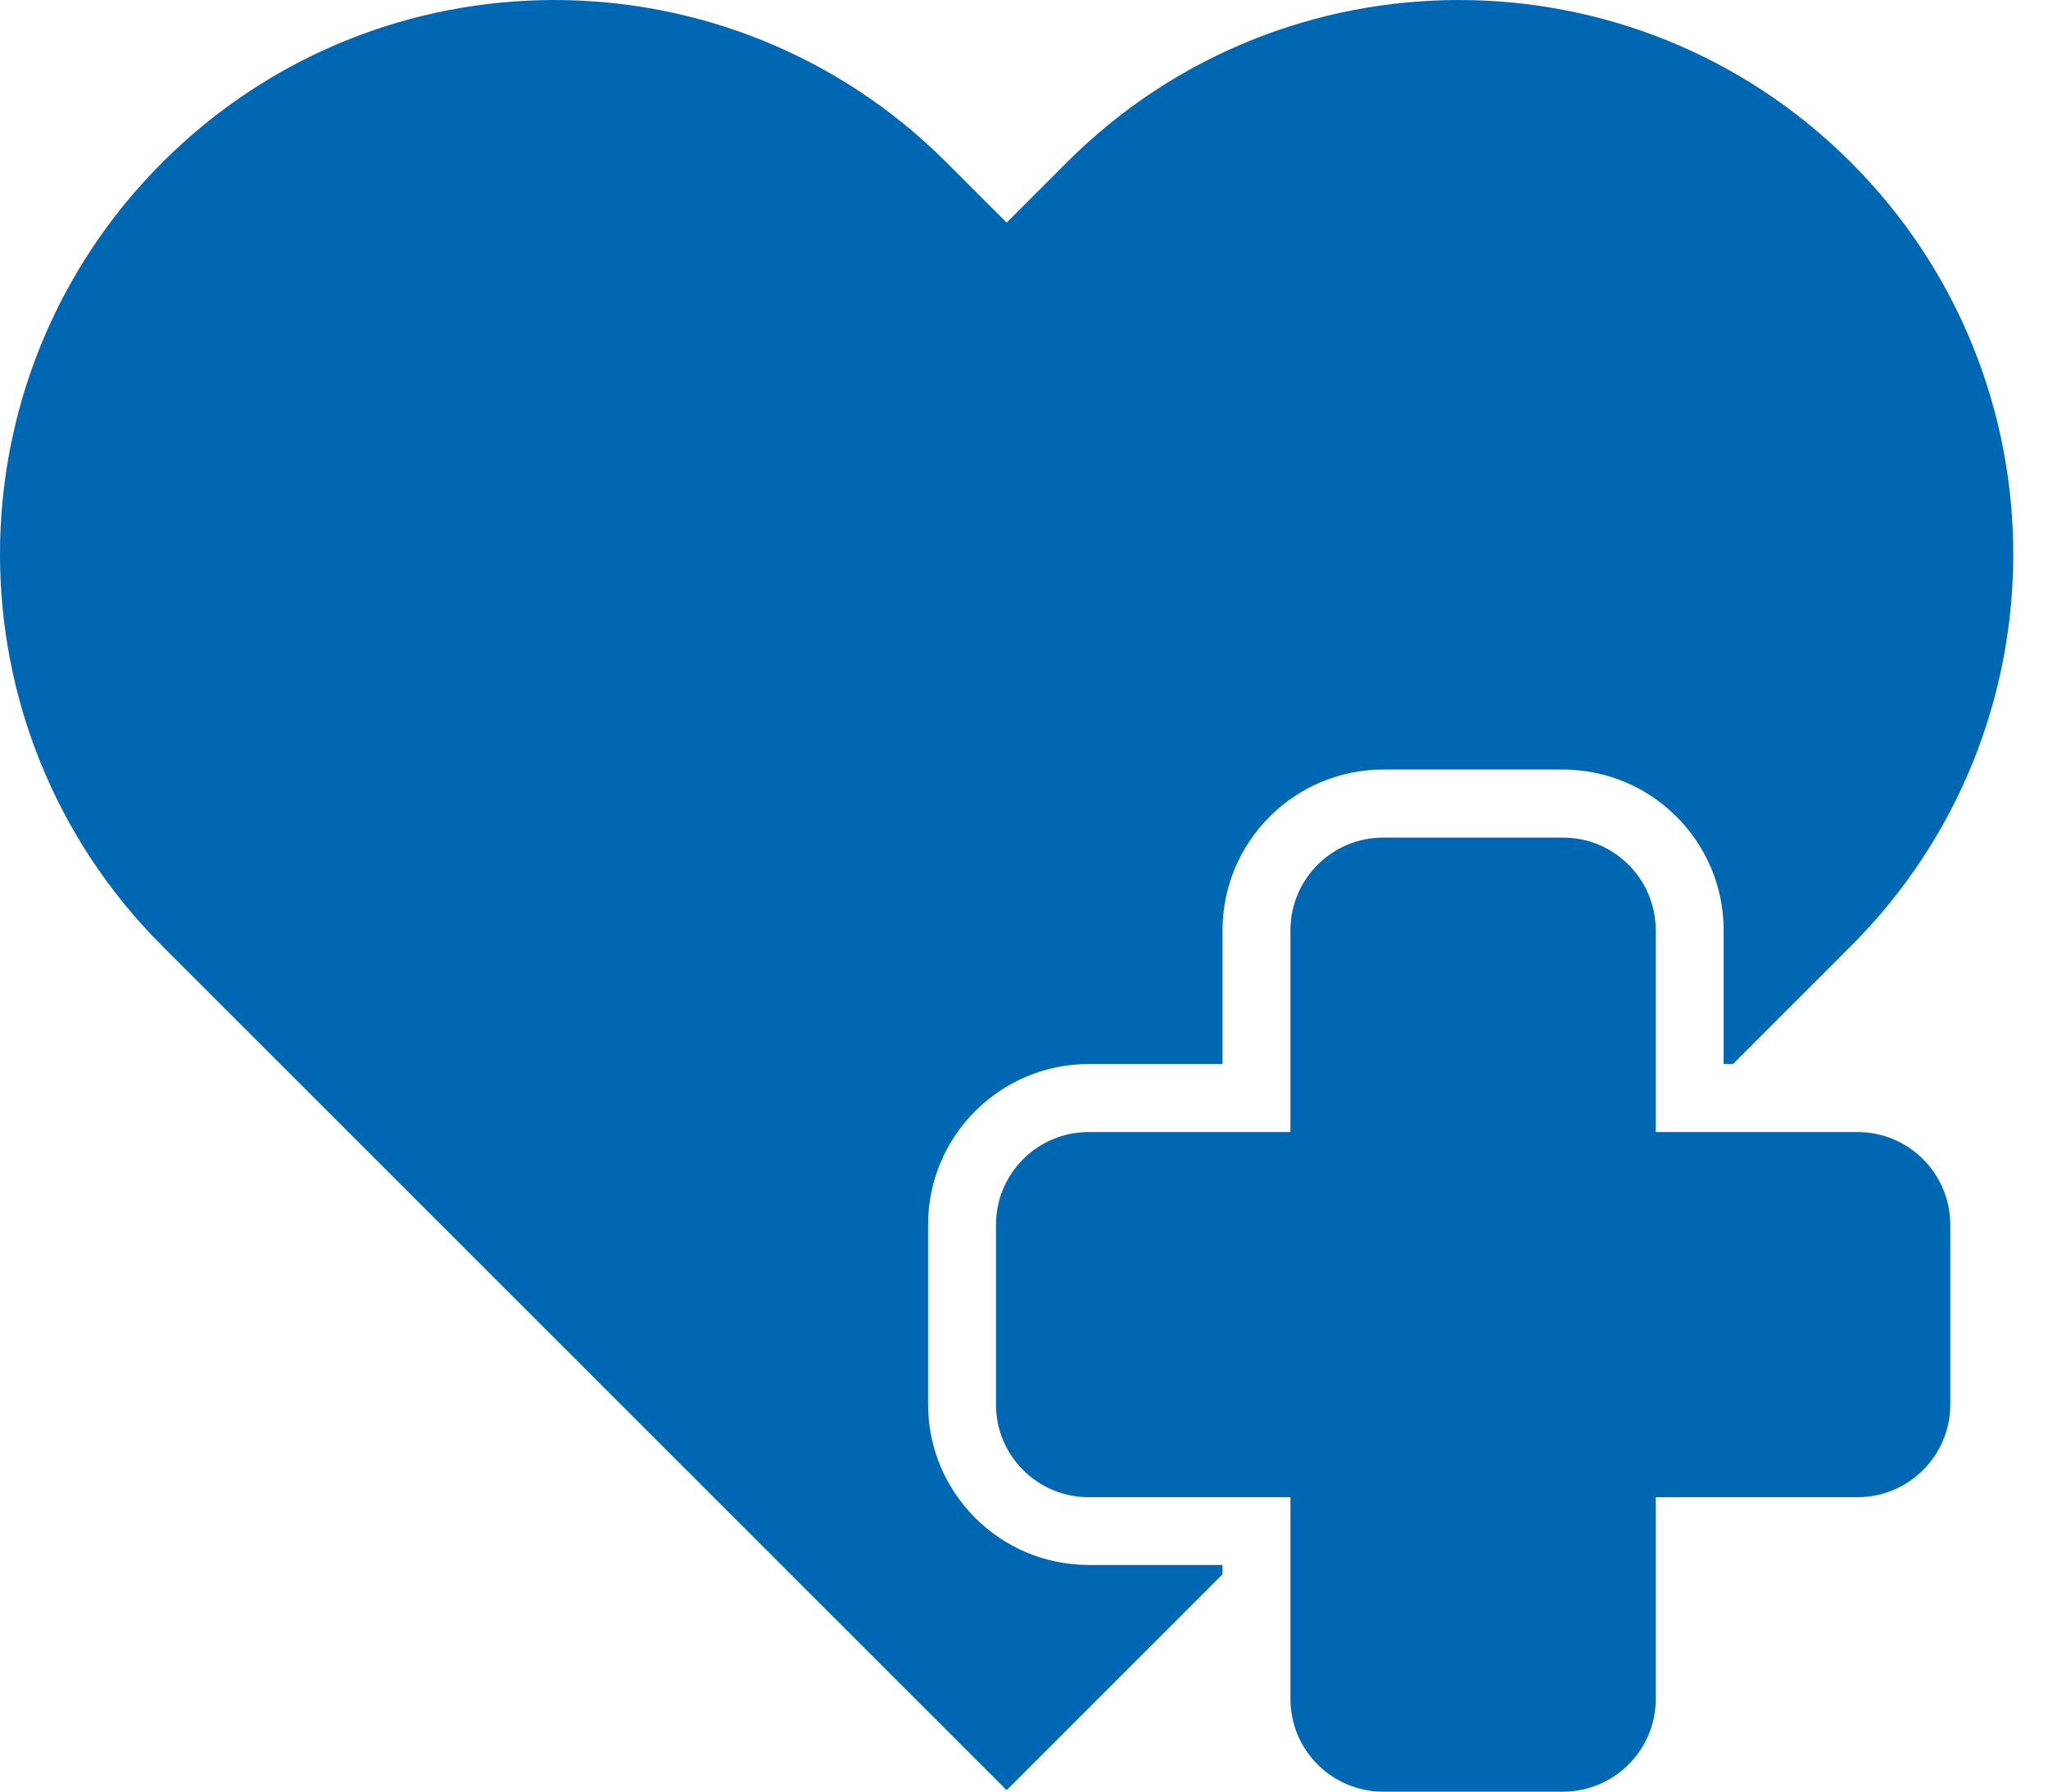 <svg width="32" height="28" viewBox="0 0 32 28" fill="none" xmlns="http://www.w3.org/2000/svg">
<path d="M17.011 17.692C16.21 17.692 15.562 18.341 15.562 19.142V21.95C15.562 22.751 16.21 23.399 17.011 23.399H20.163V26.552C20.163 27.352 20.812 28.001 21.613 28.001H24.421C25.222 28.001 25.871 27.352 25.871 26.552V23.399H29.023C29.823 23.399 30.473 22.751 30.473 21.95V19.142C30.473 18.341 29.823 17.692 29.023 17.692H25.871V14.54C25.871 13.739 25.222 13.09 24.421 13.09H21.613C20.812 13.09 20.163 13.739 20.163 14.54V17.692H17.011Z" fill="#0067B3"/>
<path d="M19.102 24.458H17.011C15.627 24.458 14.501 23.332 14.501 21.948V19.14C14.501 17.755 15.627 16.629 17.011 16.629H19.102V14.538C19.102 13.153 20.228 12.027 21.613 12.027H24.421C25.805 12.027 26.932 13.153 26.932 14.538V16.629H27.078L28.92 14.786C32.303 11.405 32.303 5.92 28.92 2.537C25.537 -0.846 20.053 -0.845 16.67 2.537L15.729 3.479L14.787 2.537C11.404 -0.845 5.92 -0.846 2.538 2.537C-0.846 5.92 -0.846 11.404 2.537 14.786L15.729 27.978L19.102 24.604V24.458Z" fill="#0067B3"/>
</svg>
